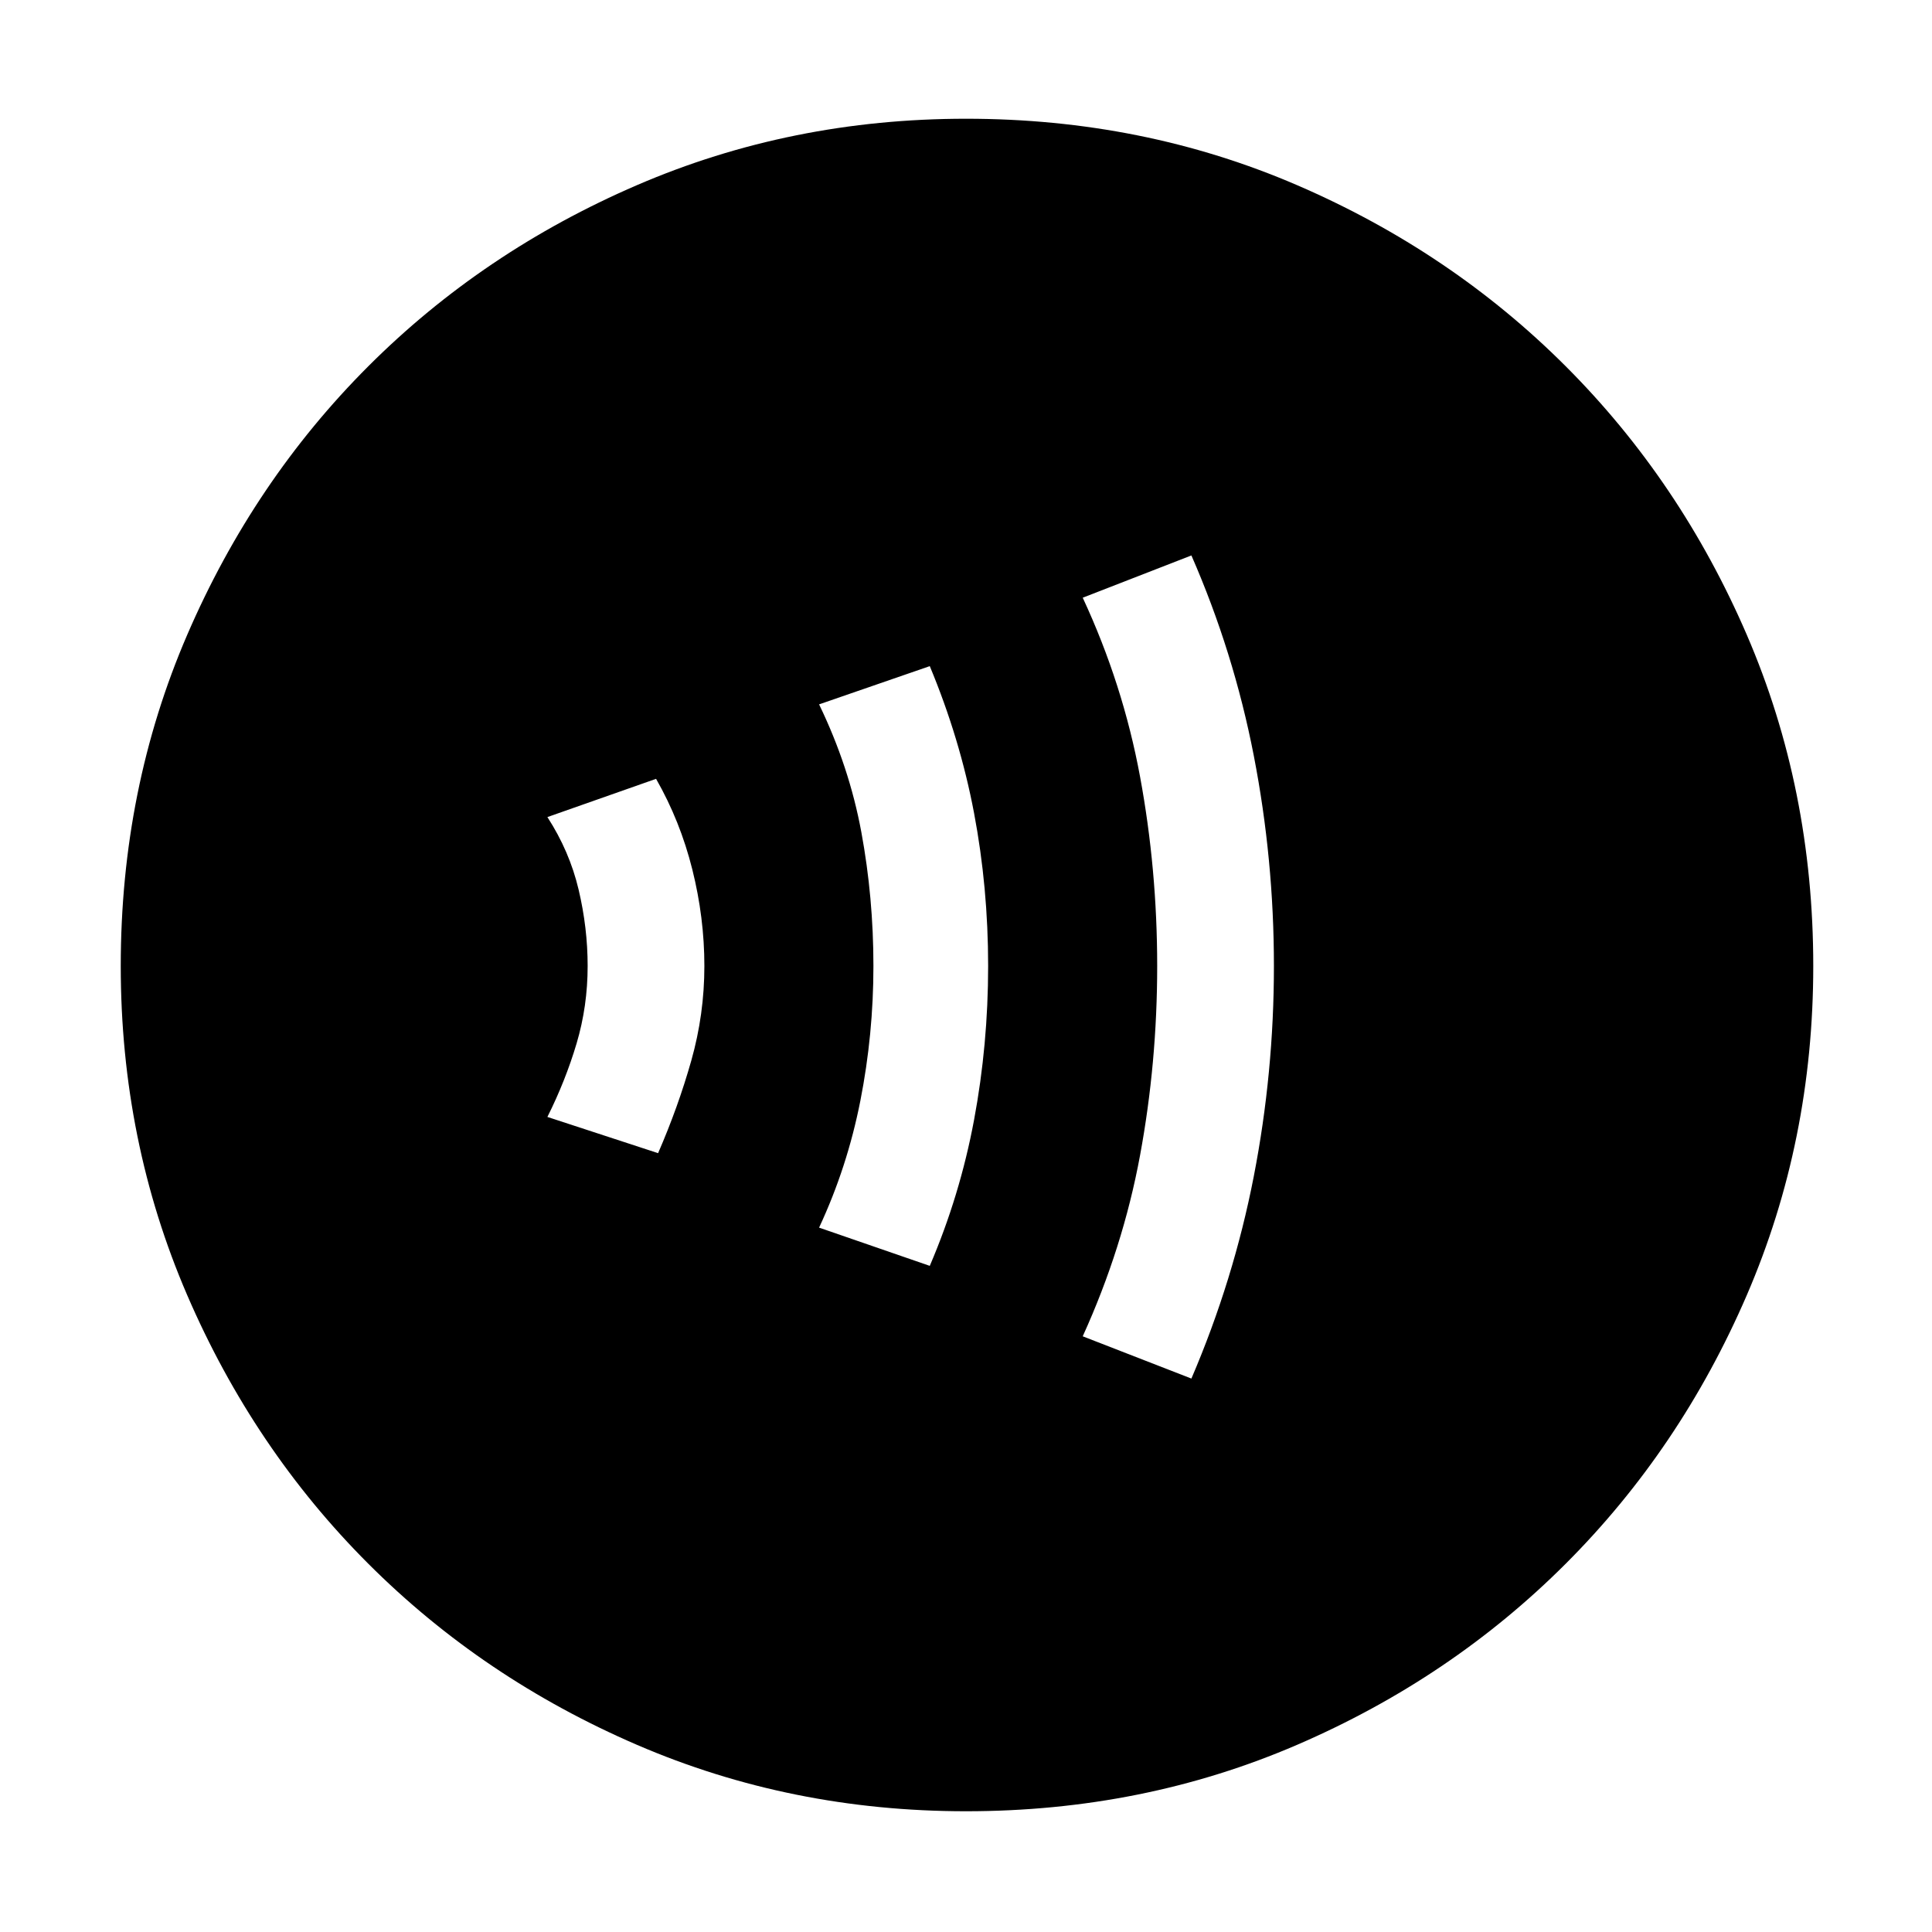 <svg xmlns="http://www.w3.org/2000/svg" height="48" width="48"><path d="M16.35 28.65q.5-1.15.825-2.3.325-1.15.325-2.35 0-1.2-.3-2.4t-.9-2.25l-2.7.95q.55.85.775 1.8.225.95.225 1.9 0 1-.275 1.925T13.6 27.75Zm6.75 2.8q.75-1.75 1.1-3.625.35-1.875.35-3.825 0-1.95-.35-3.8-.35-1.85-1.1-3.65l-2.75.95q.75 1.55 1.05 3.175.3 1.625.3 3.325 0 1.7-.325 3.35Q21.05 29 20.35 30.5Zm6.5 2.8q1.05-2.45 1.55-5.025t.5-5.225q0-2.65-.5-5.225-.5-2.575-1.55-4.975l-2.7 1.05q1 2.15 1.425 4.45.425 2.3.425 4.7 0 2.4-.425 4.7Q27.9 31 26.9 33.2ZM24 45q-4.35 0-8.175-1.65Q12 41.7 9.15 38.85 6.3 36 4.65 32.175 3 28.35 3 24q0-4.4 1.65-8.225Q6.3 11.95 9.15 9.1 12 6.25 15.825 4.6 19.65 2.95 24 2.95q4.4 0 8.225 1.65Q36.05 6.25 38.9 9.1q2.85 2.85 4.5 6.675Q45.05 19.6 45.05 24q0 4.35-1.65 8.175Q41.75 36 38.9 38.85q-2.85 2.85-6.675 4.5Q28.4 45 24 45Z"/></svg>
